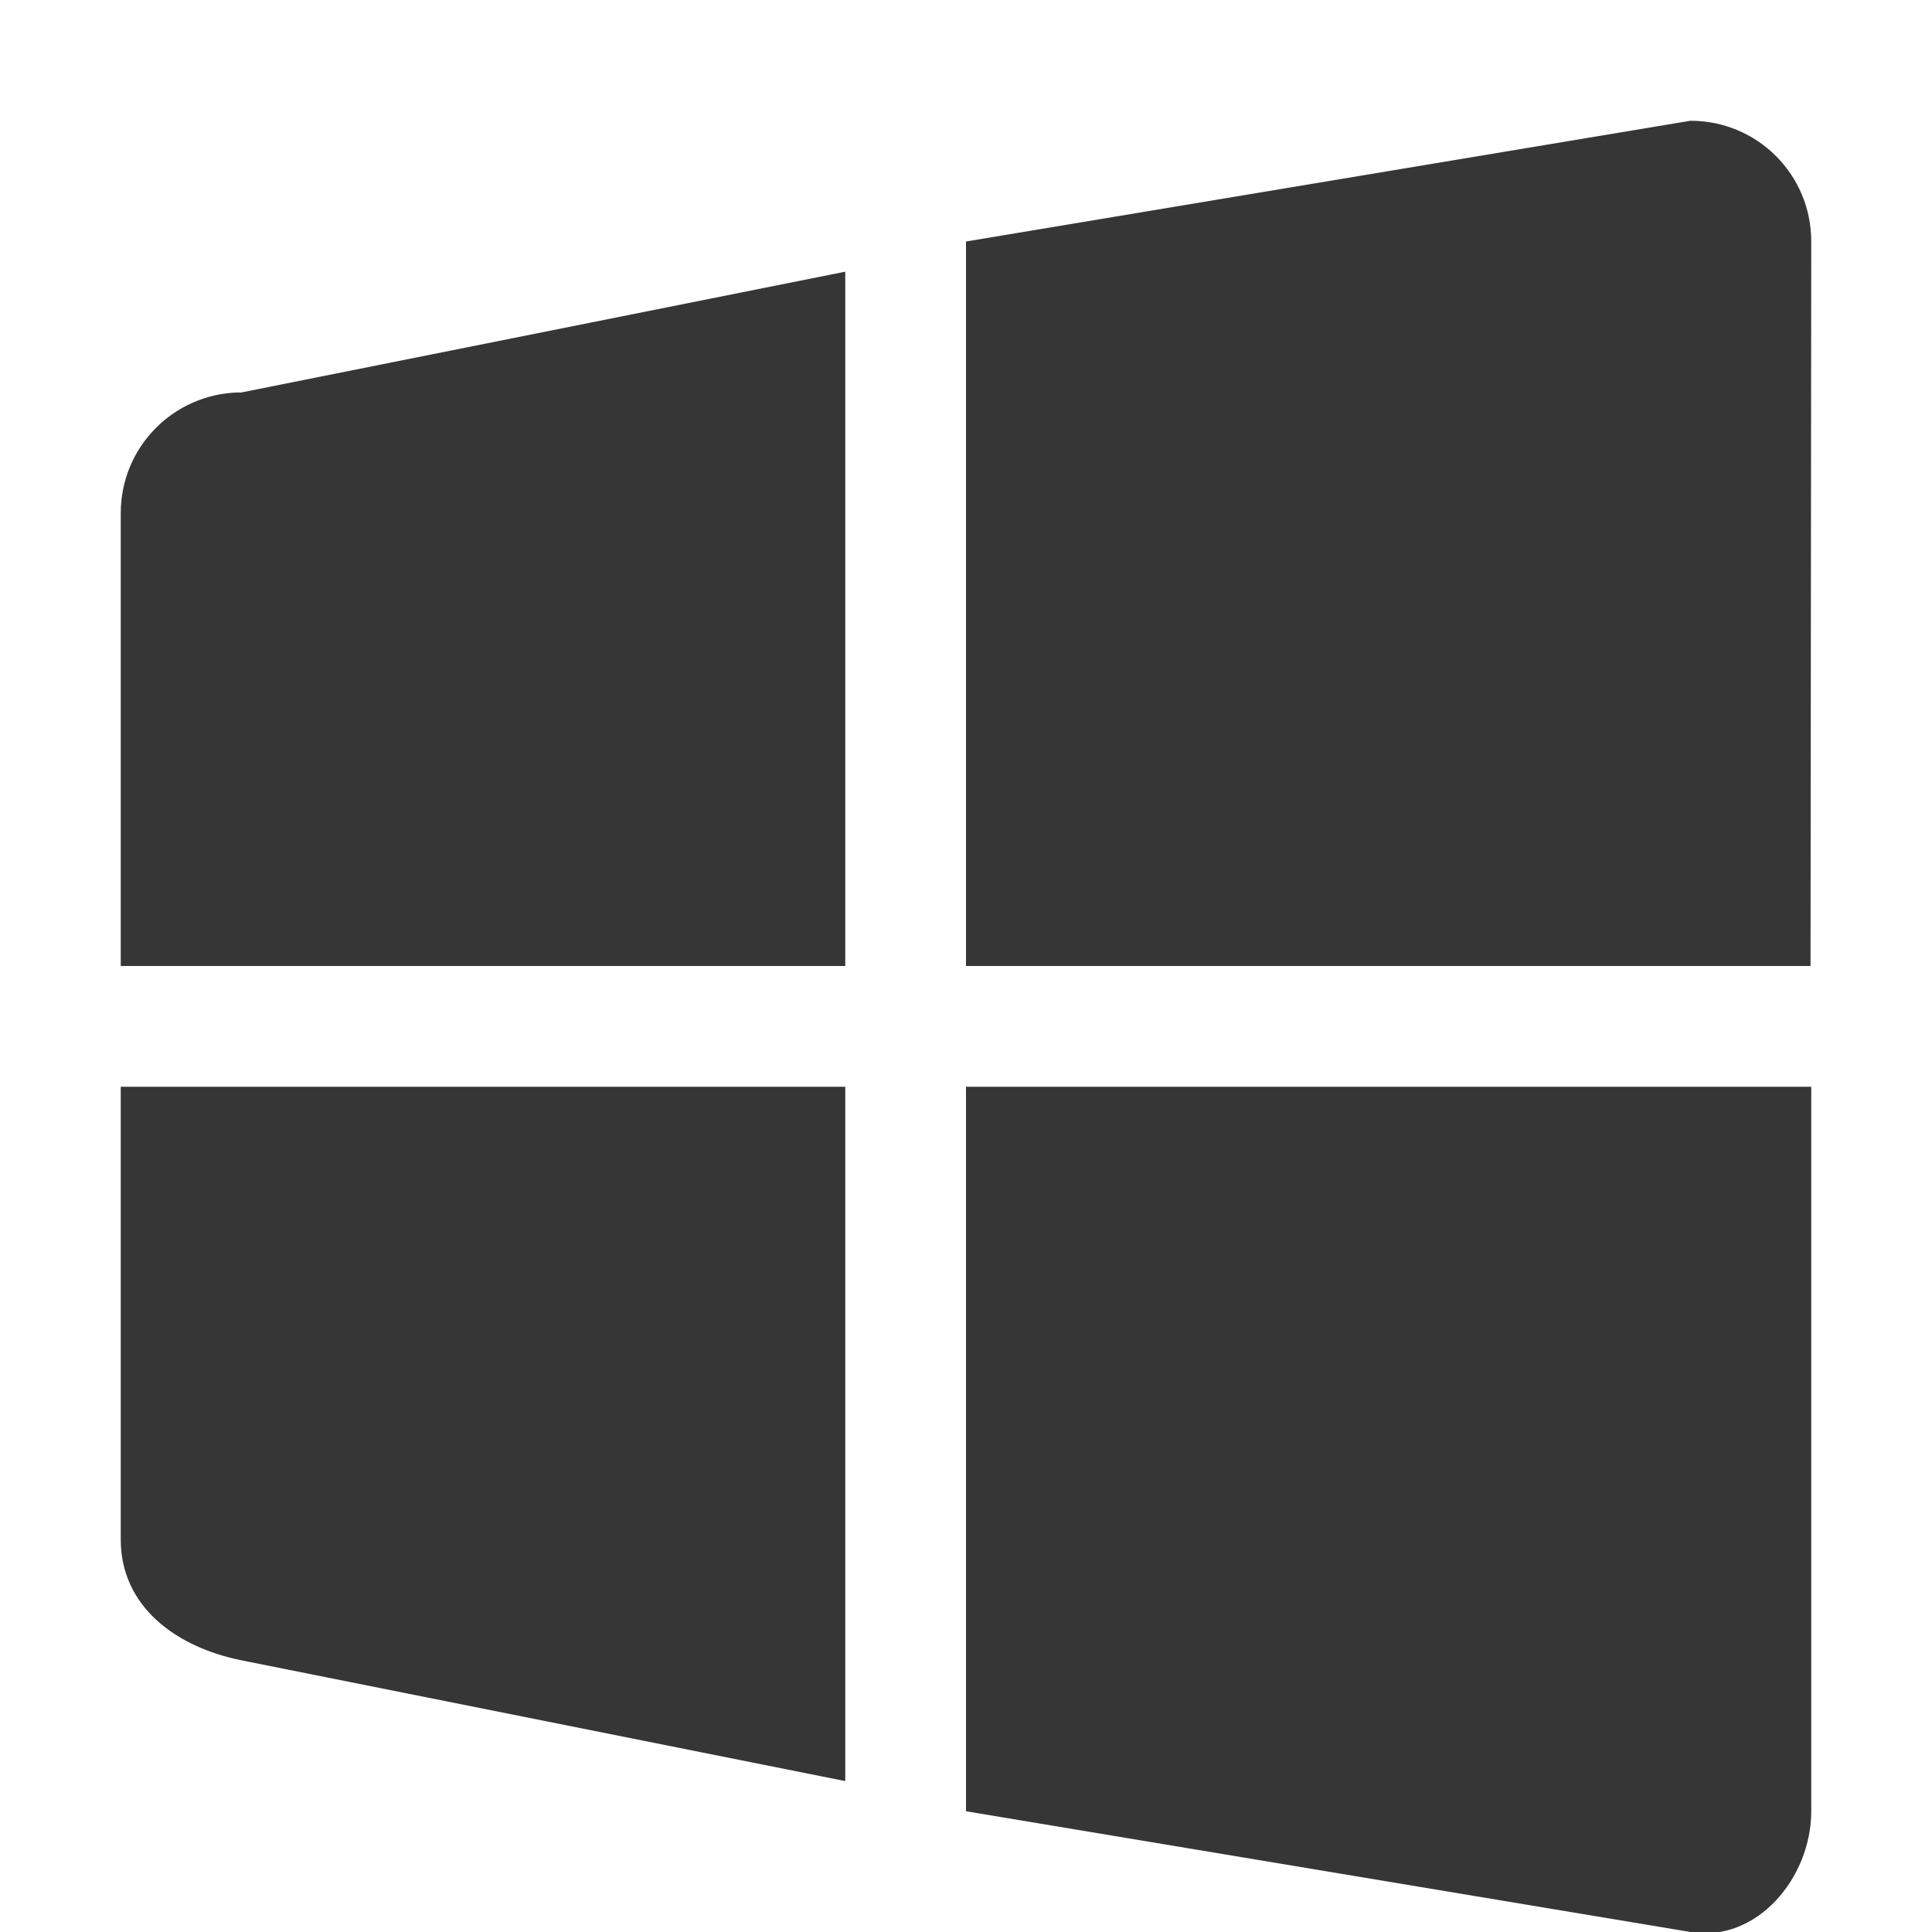 <?xml version="1.0" encoding="UTF-8" standalone="no"?>
<!-- Created with Inkscape (http://www.inkscape.org/) -->

<svg
   width="16"
   height="16"
   viewBox="0 0 16 16"
   version="1.1"
   id="svg1183"
   inkscape:version="1.3.2 (091e20ef0f, 2023-11-25, custom)"
   sodipodi:docname="start-here-symbolic.svg"
   xmlns:inkscape="http://www.inkscape.org/namespaces/inkscape"
   xmlns:sodipodi="http://sodipodi.sourceforge.net/DTD/sodipodi-0.dtd"
   xmlns="http://www.w3.org/2000/svg"
   xmlns:svg="http://www.w3.org/2000/svg">
  <sodipodi:namedview
     id="namedview1185"
     pagecolor="#ffffff"
     bordercolor="#666666"
     borderopacity="1.0"
     inkscape:pageshadow="2"
     inkscape:pageopacity="0.0"
     inkscape:pagecheckerboard="0"
     inkscape:document-units="px"
     showgrid="false"
     units="px"
     inkscape:zoom="51.25"
     inkscape:cx="7.9902439"
     inkscape:cy="8"
     inkscape:window-width="1920"
     inkscape:window-height="1017"
     inkscape:window-x="0"
     inkscape:window-y="0"
     inkscape:window-maximized="1"
     inkscape:current-layer="svg1183"
     inkscape:showpageshadow="2"
     inkscape:deskcolor="#d1d1d1" />
  <defs
     id="defs1180" />
  <path
     id="path1986"
     style="fill:#363636;fill-opacity:1;stroke-width:1.125;stroke-linejoin:round"
     d="M 14,1 8,2 v 6 h 6.994 L 15,2 C 15,1.446 14.554,1 14,1 Z m -7,1.25 -5,1 C 1.992,3.252 1.983,3.25 1.975,3.25 1.433,3.264 1,3.705 1,4.25 V 8 H 7 Z M 1,9 v 3.75 c 0,0.554 0.457,0.891 1,1 l 5,1 V 9 Z m 7,0 v 6 l 6,1 c 0.546,0.091 1,-0.446 1,-1 V 9 Z" />
</svg>
